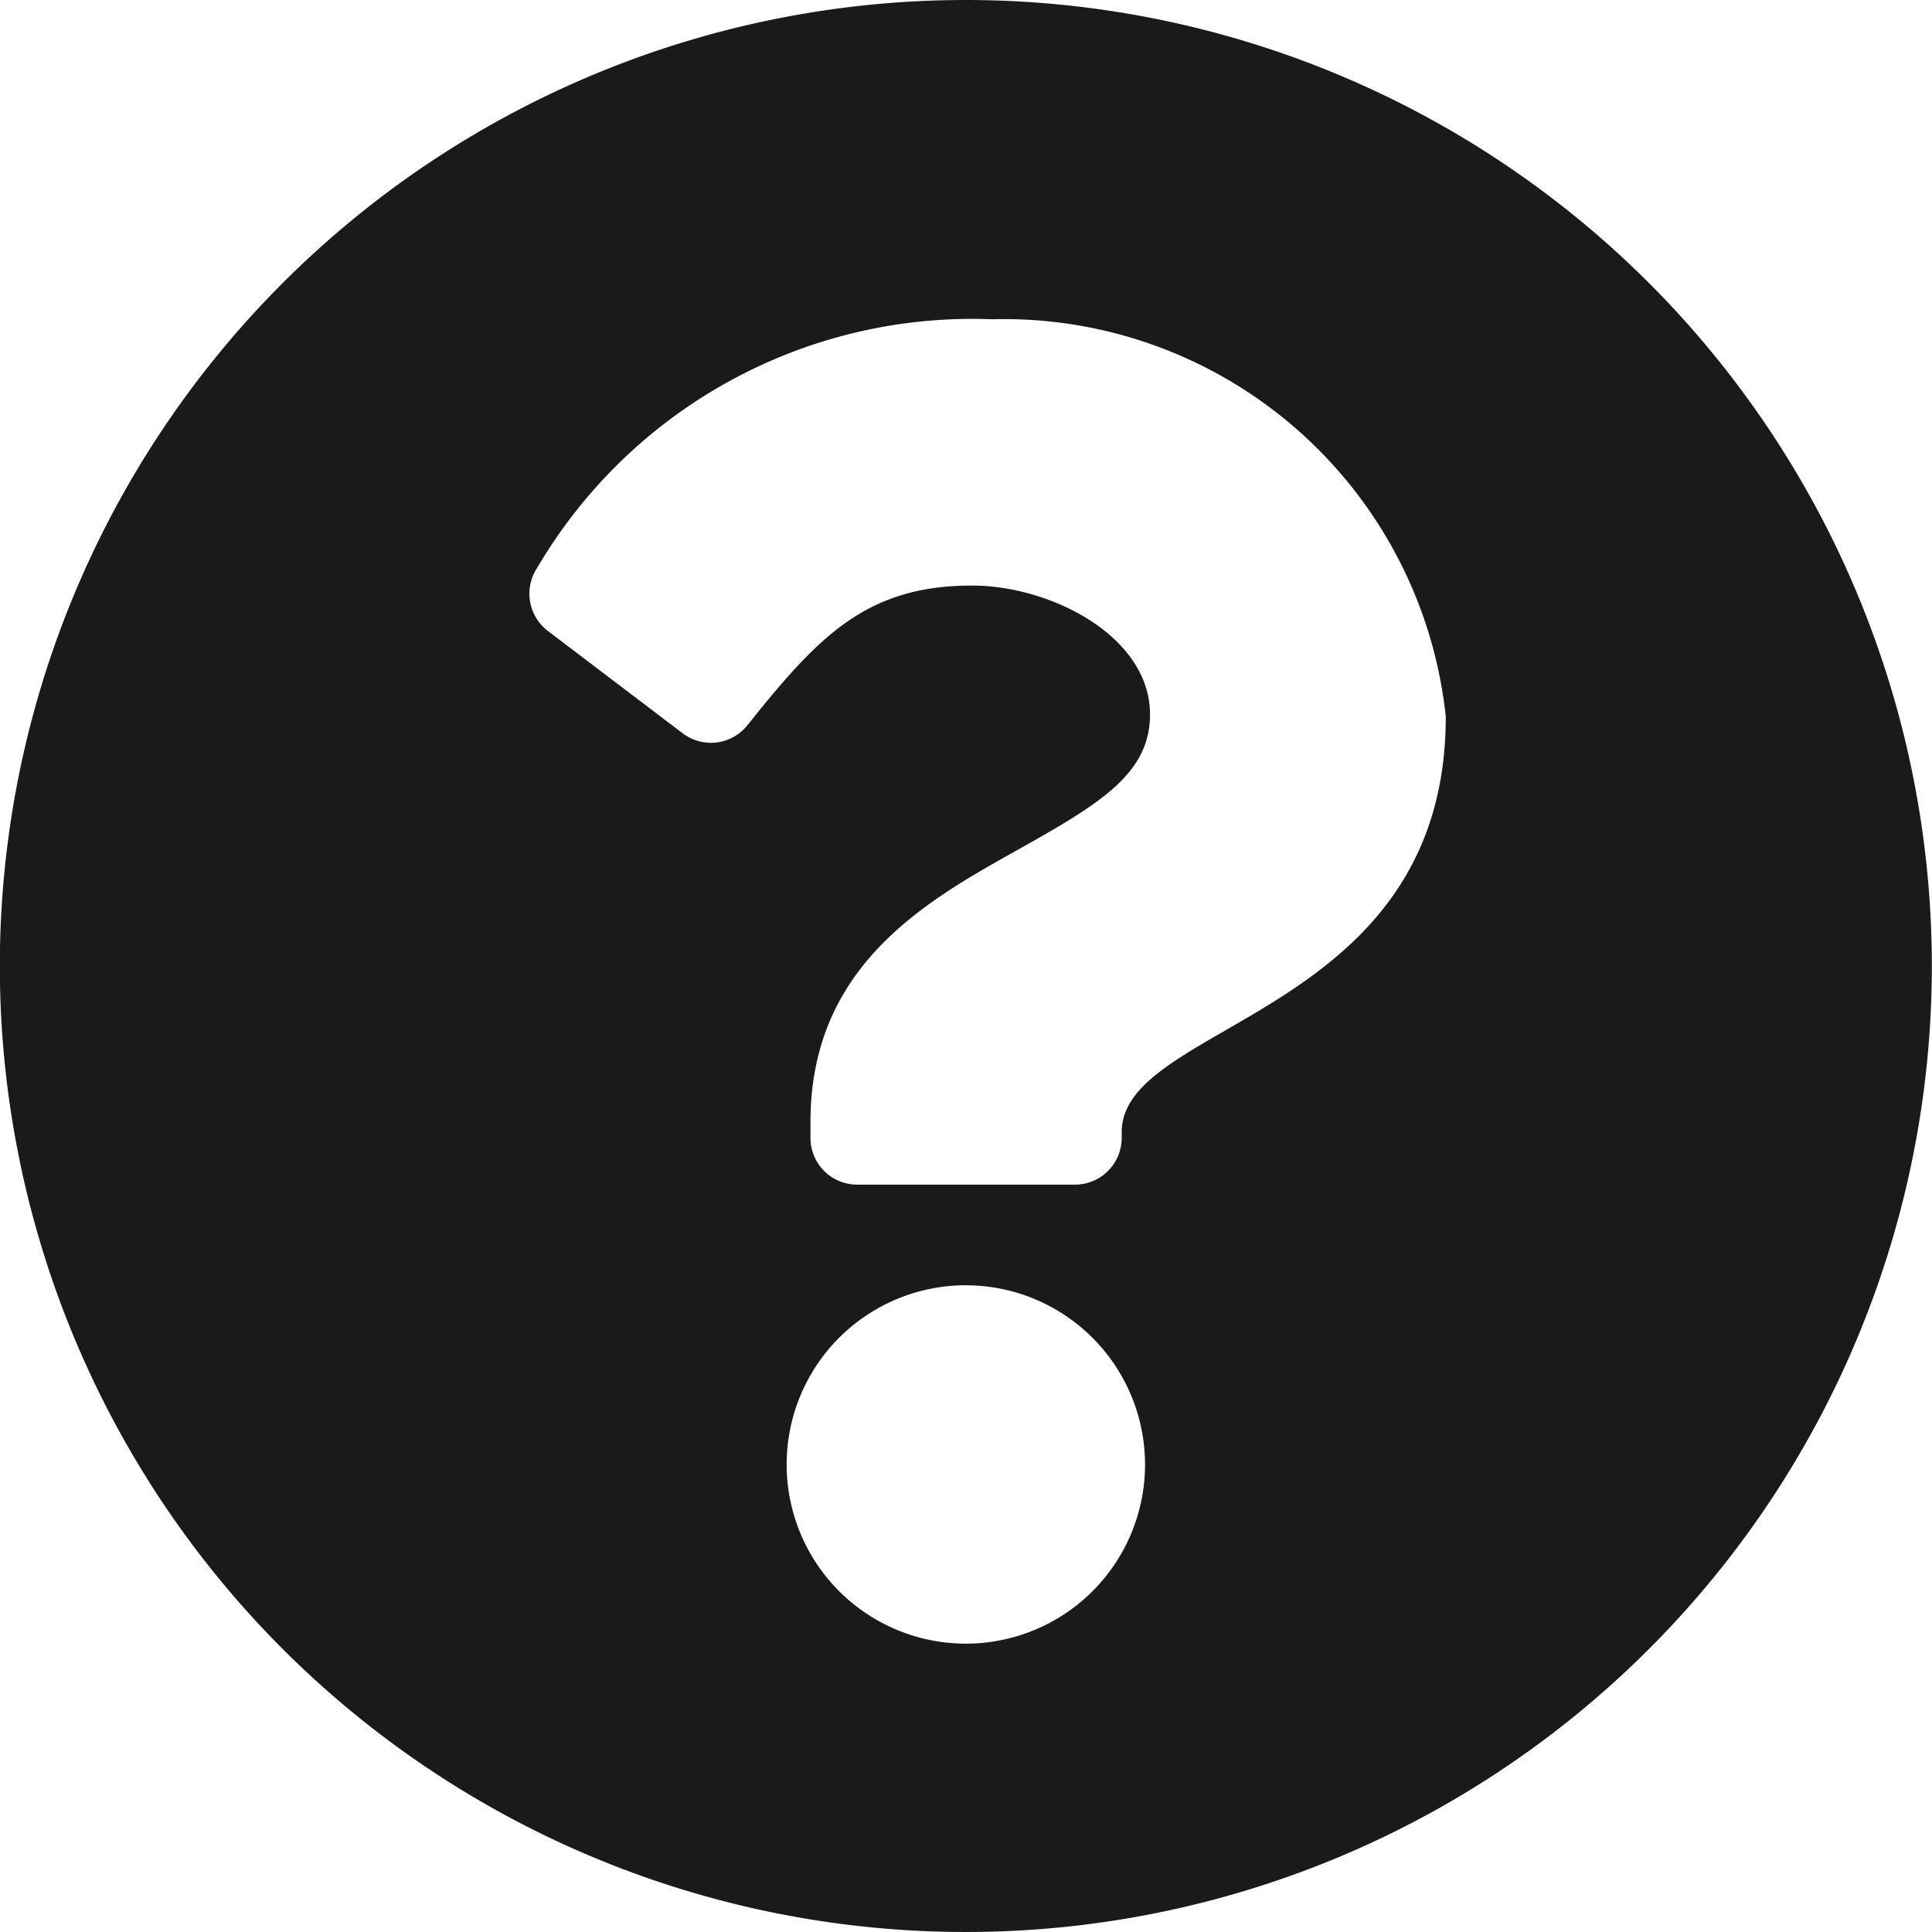 <svg xmlns="http://www.w3.org/2000/svg" width="12" height="12" viewBox="0 0 12 12">
  <path id="Icon_awesome-question-circle" data-name="Icon awesome-question-circle" d="M12.562,6.563a6,6,0,1,1-6-6A6,6,0,0,1,12.562,6.563ZM6.724,2.546A3.134,3.134,0,0,0,3.9,4.089a.291.291,0,0,0,.066.393l.839.637a.29.29,0,0,0,.4-.051C5.644,4.519,5.941,4.2,6.6,4.2c.494,0,1.106.318,1.106.8,0,.362-.3.548-.787.822-.569.319-1.322.716-1.322,1.709v.1a.29.29,0,0,0,.29.29H7.24a.29.29,0,0,0,.29-.29V7.595c0-.689,2.013-.717,2.013-2.581A2.76,2.76,0,0,0,6.724,2.546Zm-.161,6A1.113,1.113,0,1,0,7.675,9.659,1.114,1.114,0,0,0,6.563,8.546Z" transform="translate(-0.563 -0.563)" fill="#1a1a1a"/>
</svg>
